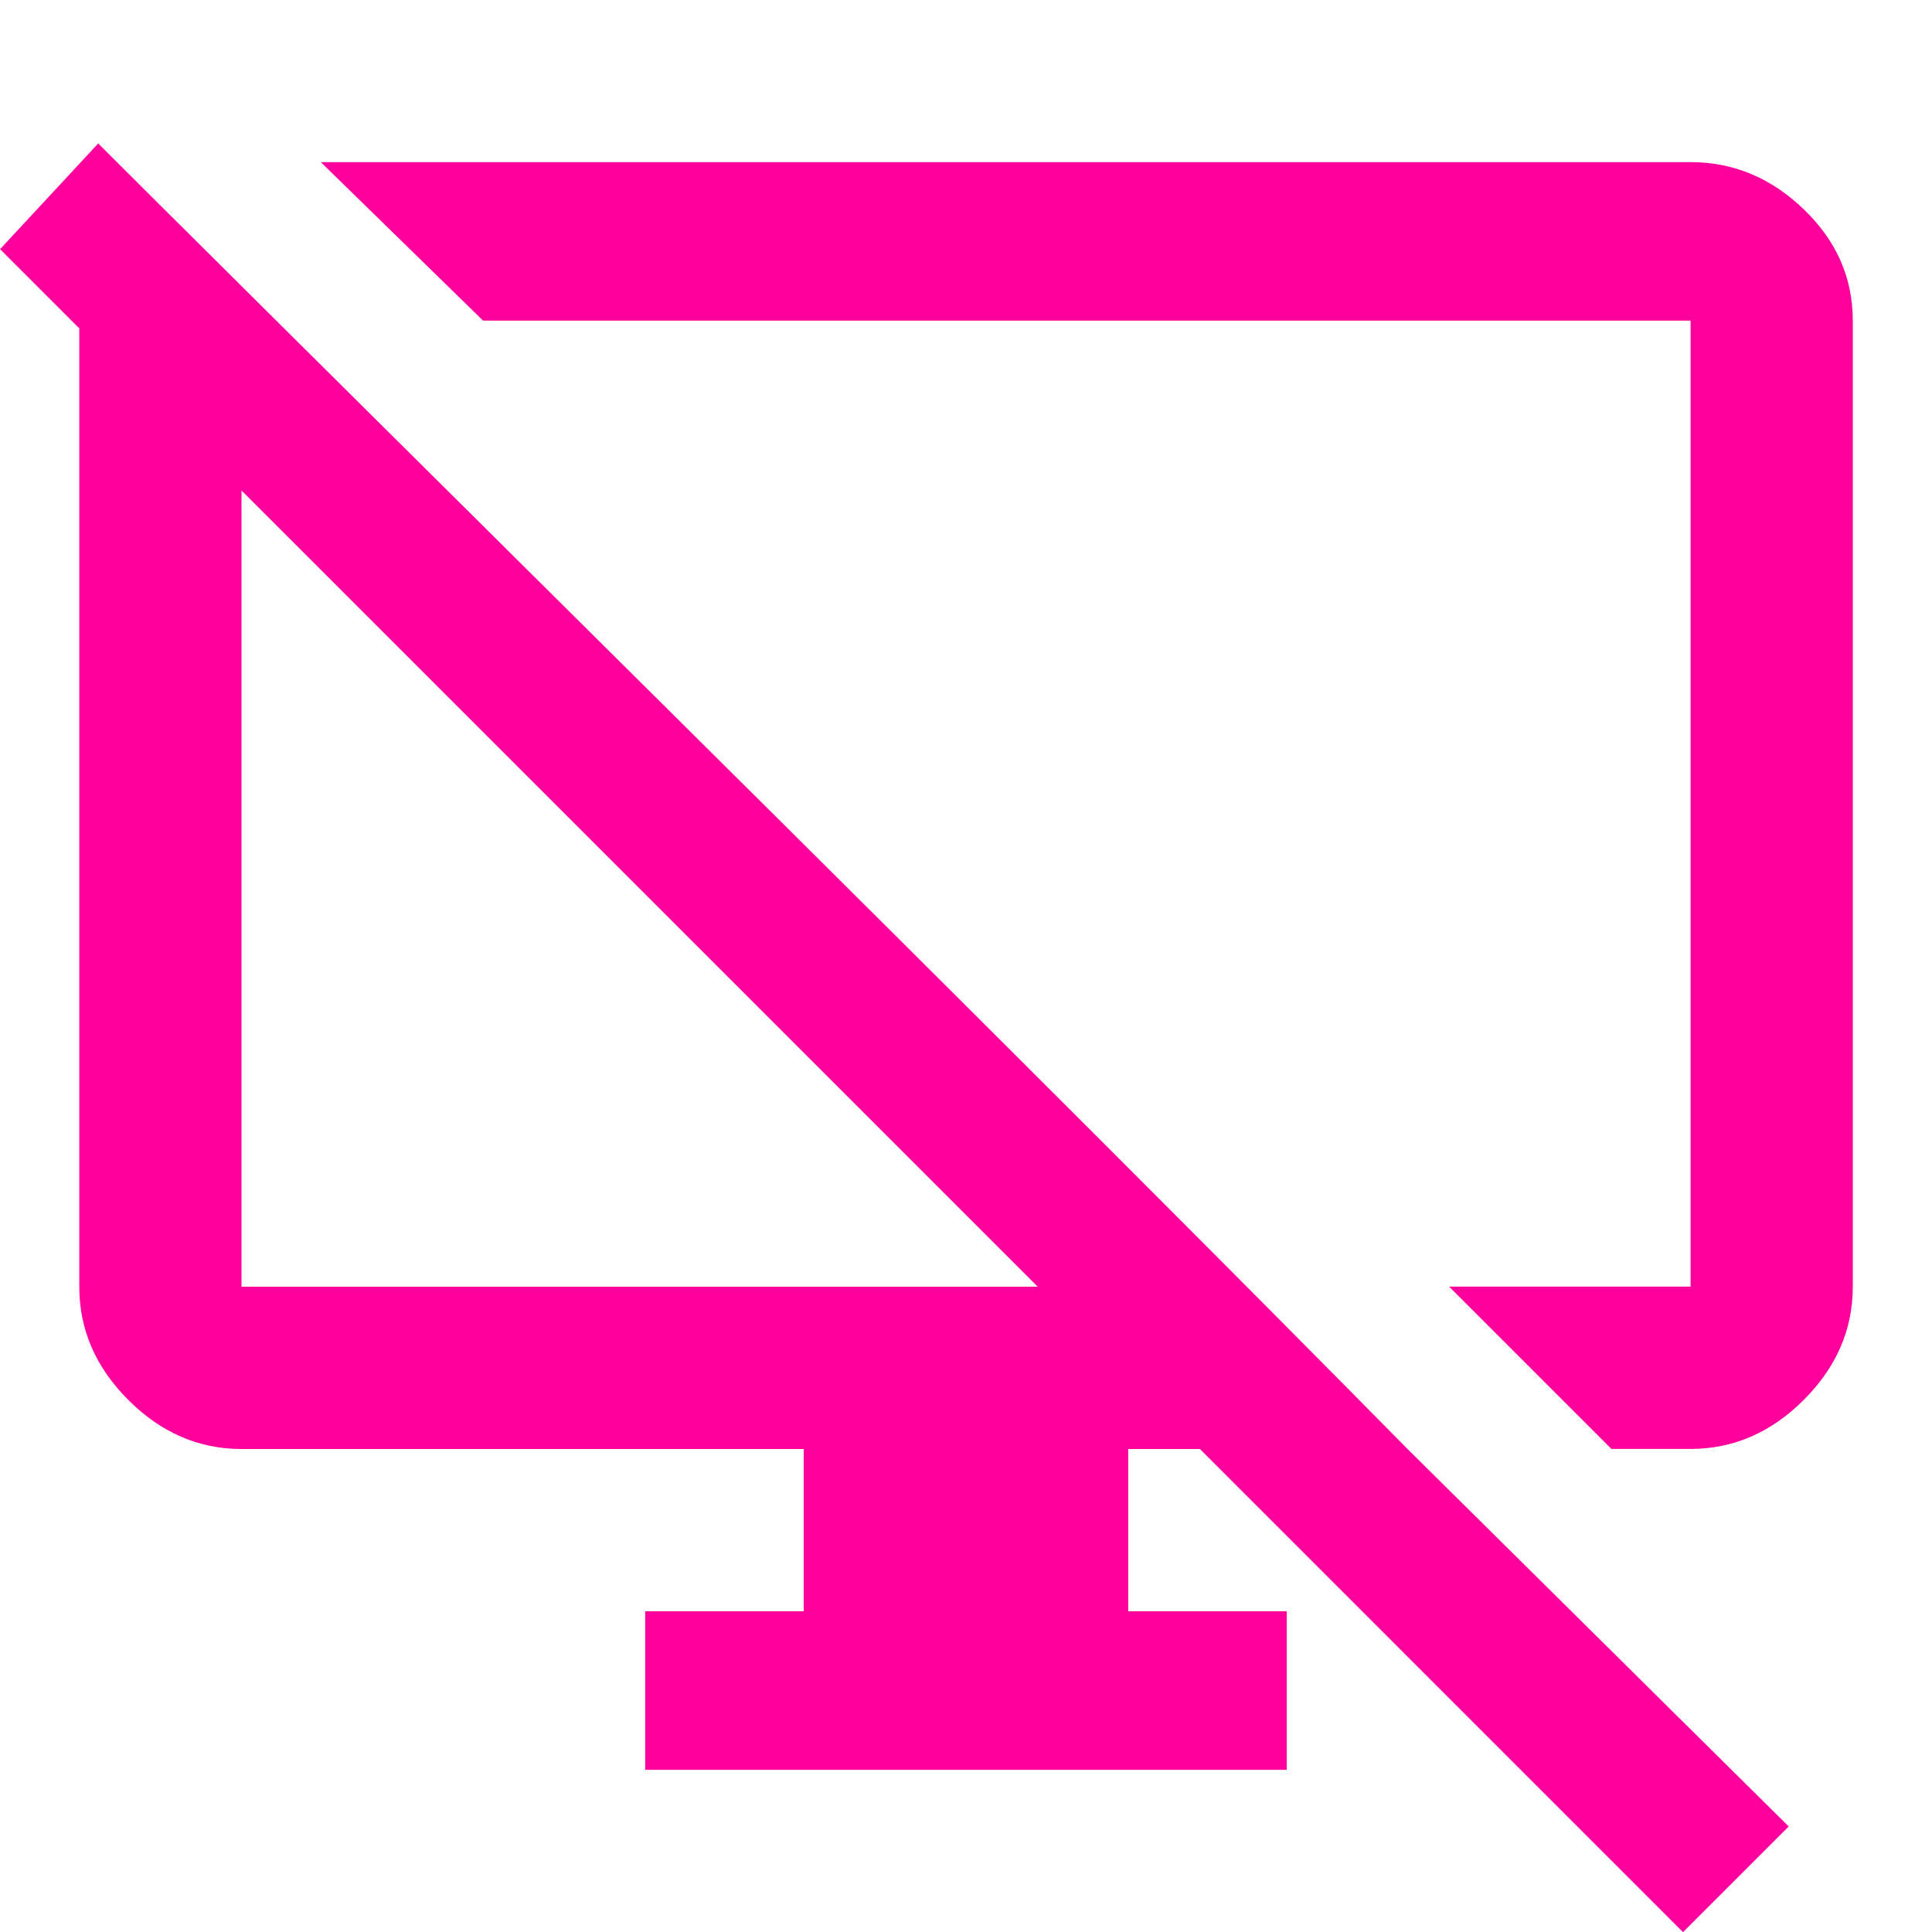 <!-- Generated by IcoMoon.io -->
<svg version="1.1" xmlns="http://www.w3.org/2000/svg" width="24" height="24" viewBox="0 0 24 24">
<title>desktop_access_disabled</title>
<path fill="#ff009d" d="M3 15.984h9.891l-9.891-9.891v9.891zM14.906 18h-0.891v2.016h1.969v1.969h-7.969v-1.969h1.969v-2.016h-6.984q-0.797 0-1.406-0.609t-0.609-1.406v-11.906l-0.984-0.984 1.219-1.313q1.125 1.125 7.125 7.078t9.141 9.141l4.734 4.688-1.313 1.313zM23.016 15.984q0 0.797-0.609 1.406t-1.406 0.609h-0.984l-2.016-2.016h3v-12h-15l-2.016-1.969h17.016q0.797 0 1.406 0.586t0.609 1.383v12z"></path>
</svg>
